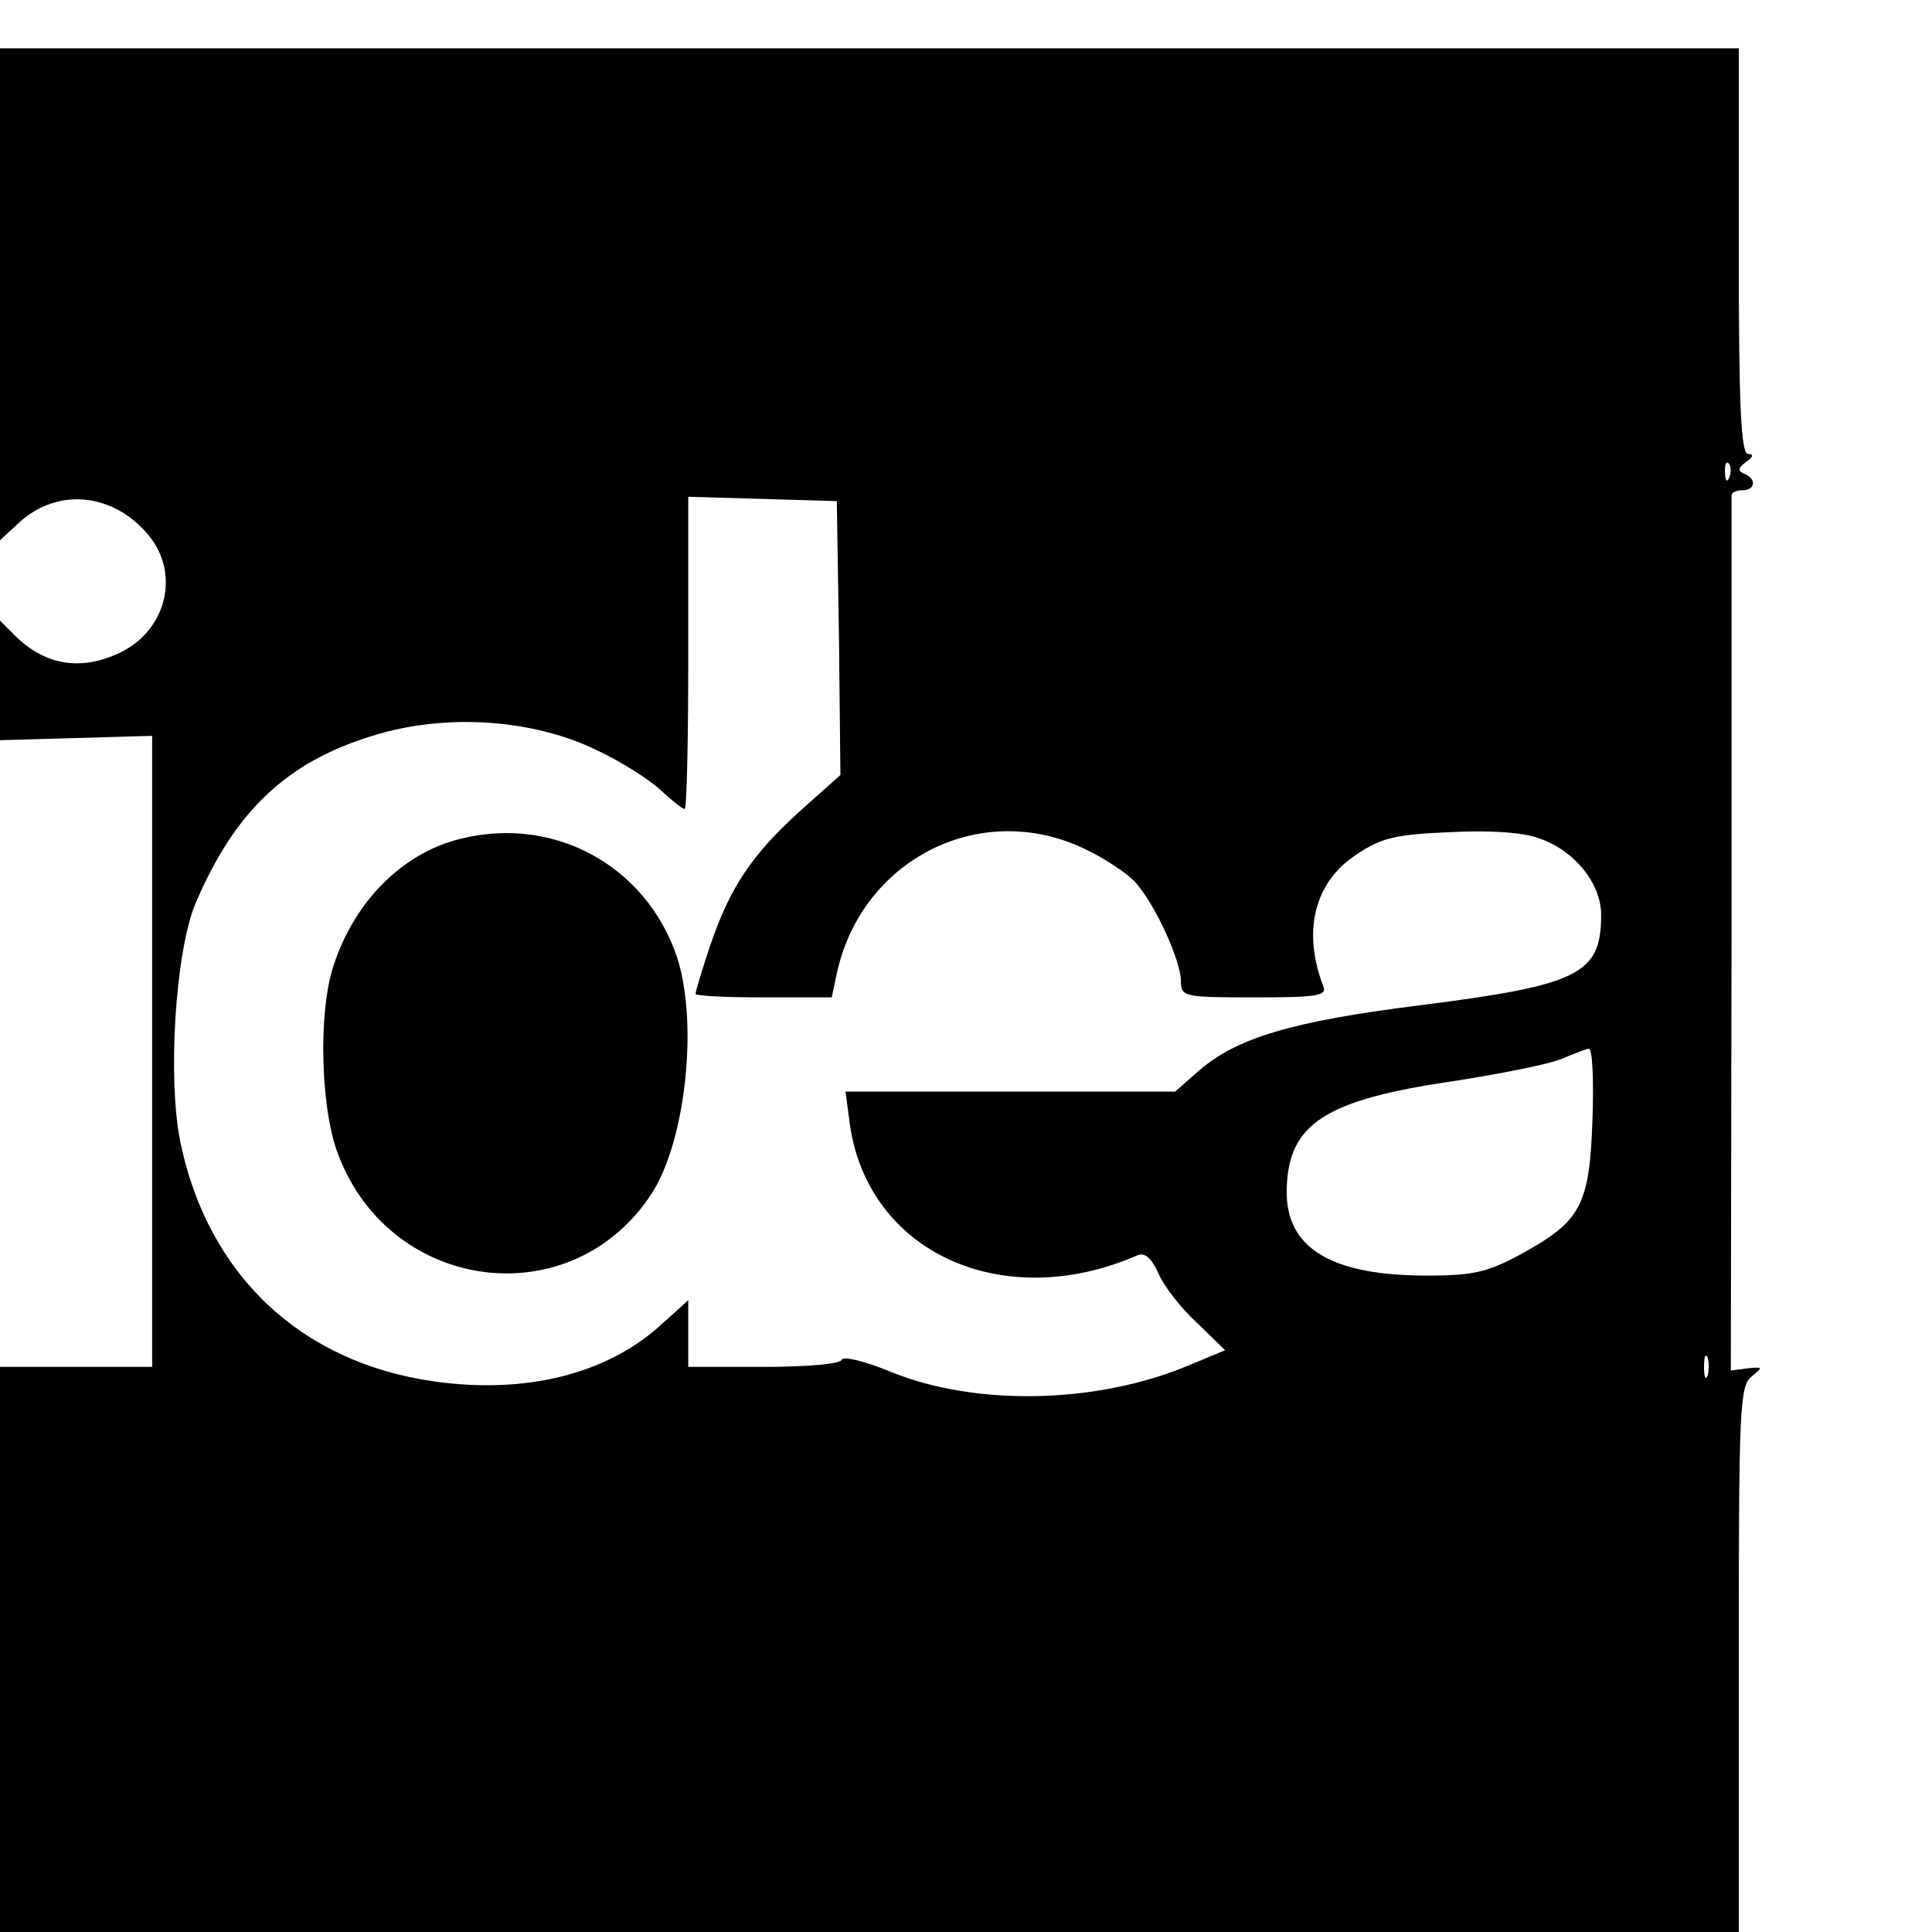 <?xml version="1.0" standalone="no"?>
<!DOCTYPE svg PUBLIC "-//W3C//DTD SVG 20010904//EN"
 "http://www.w3.org/TR/2001/REC-SVG-20010904/DTD/svg10.dtd">
<svg version="1.0" xmlns="http://www.w3.org/2000/svg"
 width="16pt" height="16pt" viewBox="0 0 16 16"
 preserveAspectRatio="xMidYMid meet">
<g transform="translate(0,16) scale(0.006,-0.006)"
fill="#000000" stroke="none">
<path d="M0 2260 l0 -339 26 24 c53 49 130 42 179 -17 44 -53 25 -131 -39
-162 -54 -26 -104 -18 -146 24 l-20 20 0 -82 0 -83 105 3 105 3 0 -435 0 -436
-105 0 -105 0 0 -390 0 -390 1200 0 1200 0 0 376 c0 347 1 378 18 391 16 13
15 13 -6 11 l-23 -3 1 600 c0 330 0 603 0 608 0 4 7 7 15 7 18 0 20 16 2 23
-9 4 -8 8 3 16 10 7 11 11 3 11 -10 0 -13 63 -13 280 l0 280 -1200 0 -1200 0
0 -340z m2387 -252 c-3 -8 -6 -5 -6 6 -1 11 2 17 5 13 3 -3 4 -12 1 -19z
m-1229 -222 l2 -189 -56 -50 c-66 -60 -96 -104 -124 -186 -11 -33 -20 -63 -20
-66 0 -3 42 -5 94 -5 l94 0 7 33 c34 157 197 240 340 173 28 -13 60 -34 72
-47 27 -30 62 -106 63 -136 0 -22 3 -23 101 -23 84 0 100 2 96 14 -30 77 -13
145 45 183 34 23 54 28 128 31 52 3 102 0 123 -8 49 -16 87 -62 87 -106 0 -82
-30 -97 -251 -125 -176 -22 -252 -45 -304 -90 l-33 -29 -227 0 -228 0 6 -45
c25 -177 211 -262 397 -181 10 4 19 -3 29 -25 7 -17 31 -48 53 -68 l39 -38
-48 -20 c-127 -54 -295 -58 -413 -10 -36 15 -66 22 -68 17 -2 -6 -48 -10 -108
-10 l-104 0 0 46 0 46 -40 -36 c-74 -66 -185 -94 -311 -76 -184 26 -312 147
-350 330 -18 88 -7 264 21 330 54 127 126 195 244 231 98 31 219 24 308 -19
35 -16 75 -42 90 -56 15 -14 30 -26 33 -26 3 0 5 97 5 215 l0 216 103 -3 102
-3 3 -189z m1040 -665 c-4 -118 -16 -140 -98 -185 -46 -25 -66 -30 -130 -30
-133 0 -196 38 -194 119 2 91 53 124 234 150 63 10 129 23 145 30 17 7 34 14
38 14 5 1 7 -44 5 -98z m159 -353 c-3 -7 -5 -2 -5 12 0 14 2 19 5 13 2 -7 2
-19 0 -25z"/>
<path d="M636 1509 c-83 -20 -151 -91 -178 -183 -18 -63 -15 -183 6 -245 68
-198 324 -234 436 -61 47 74 64 237 34 327 -43 125 -169 194 -298 162z"/>
</g>
</svg>
